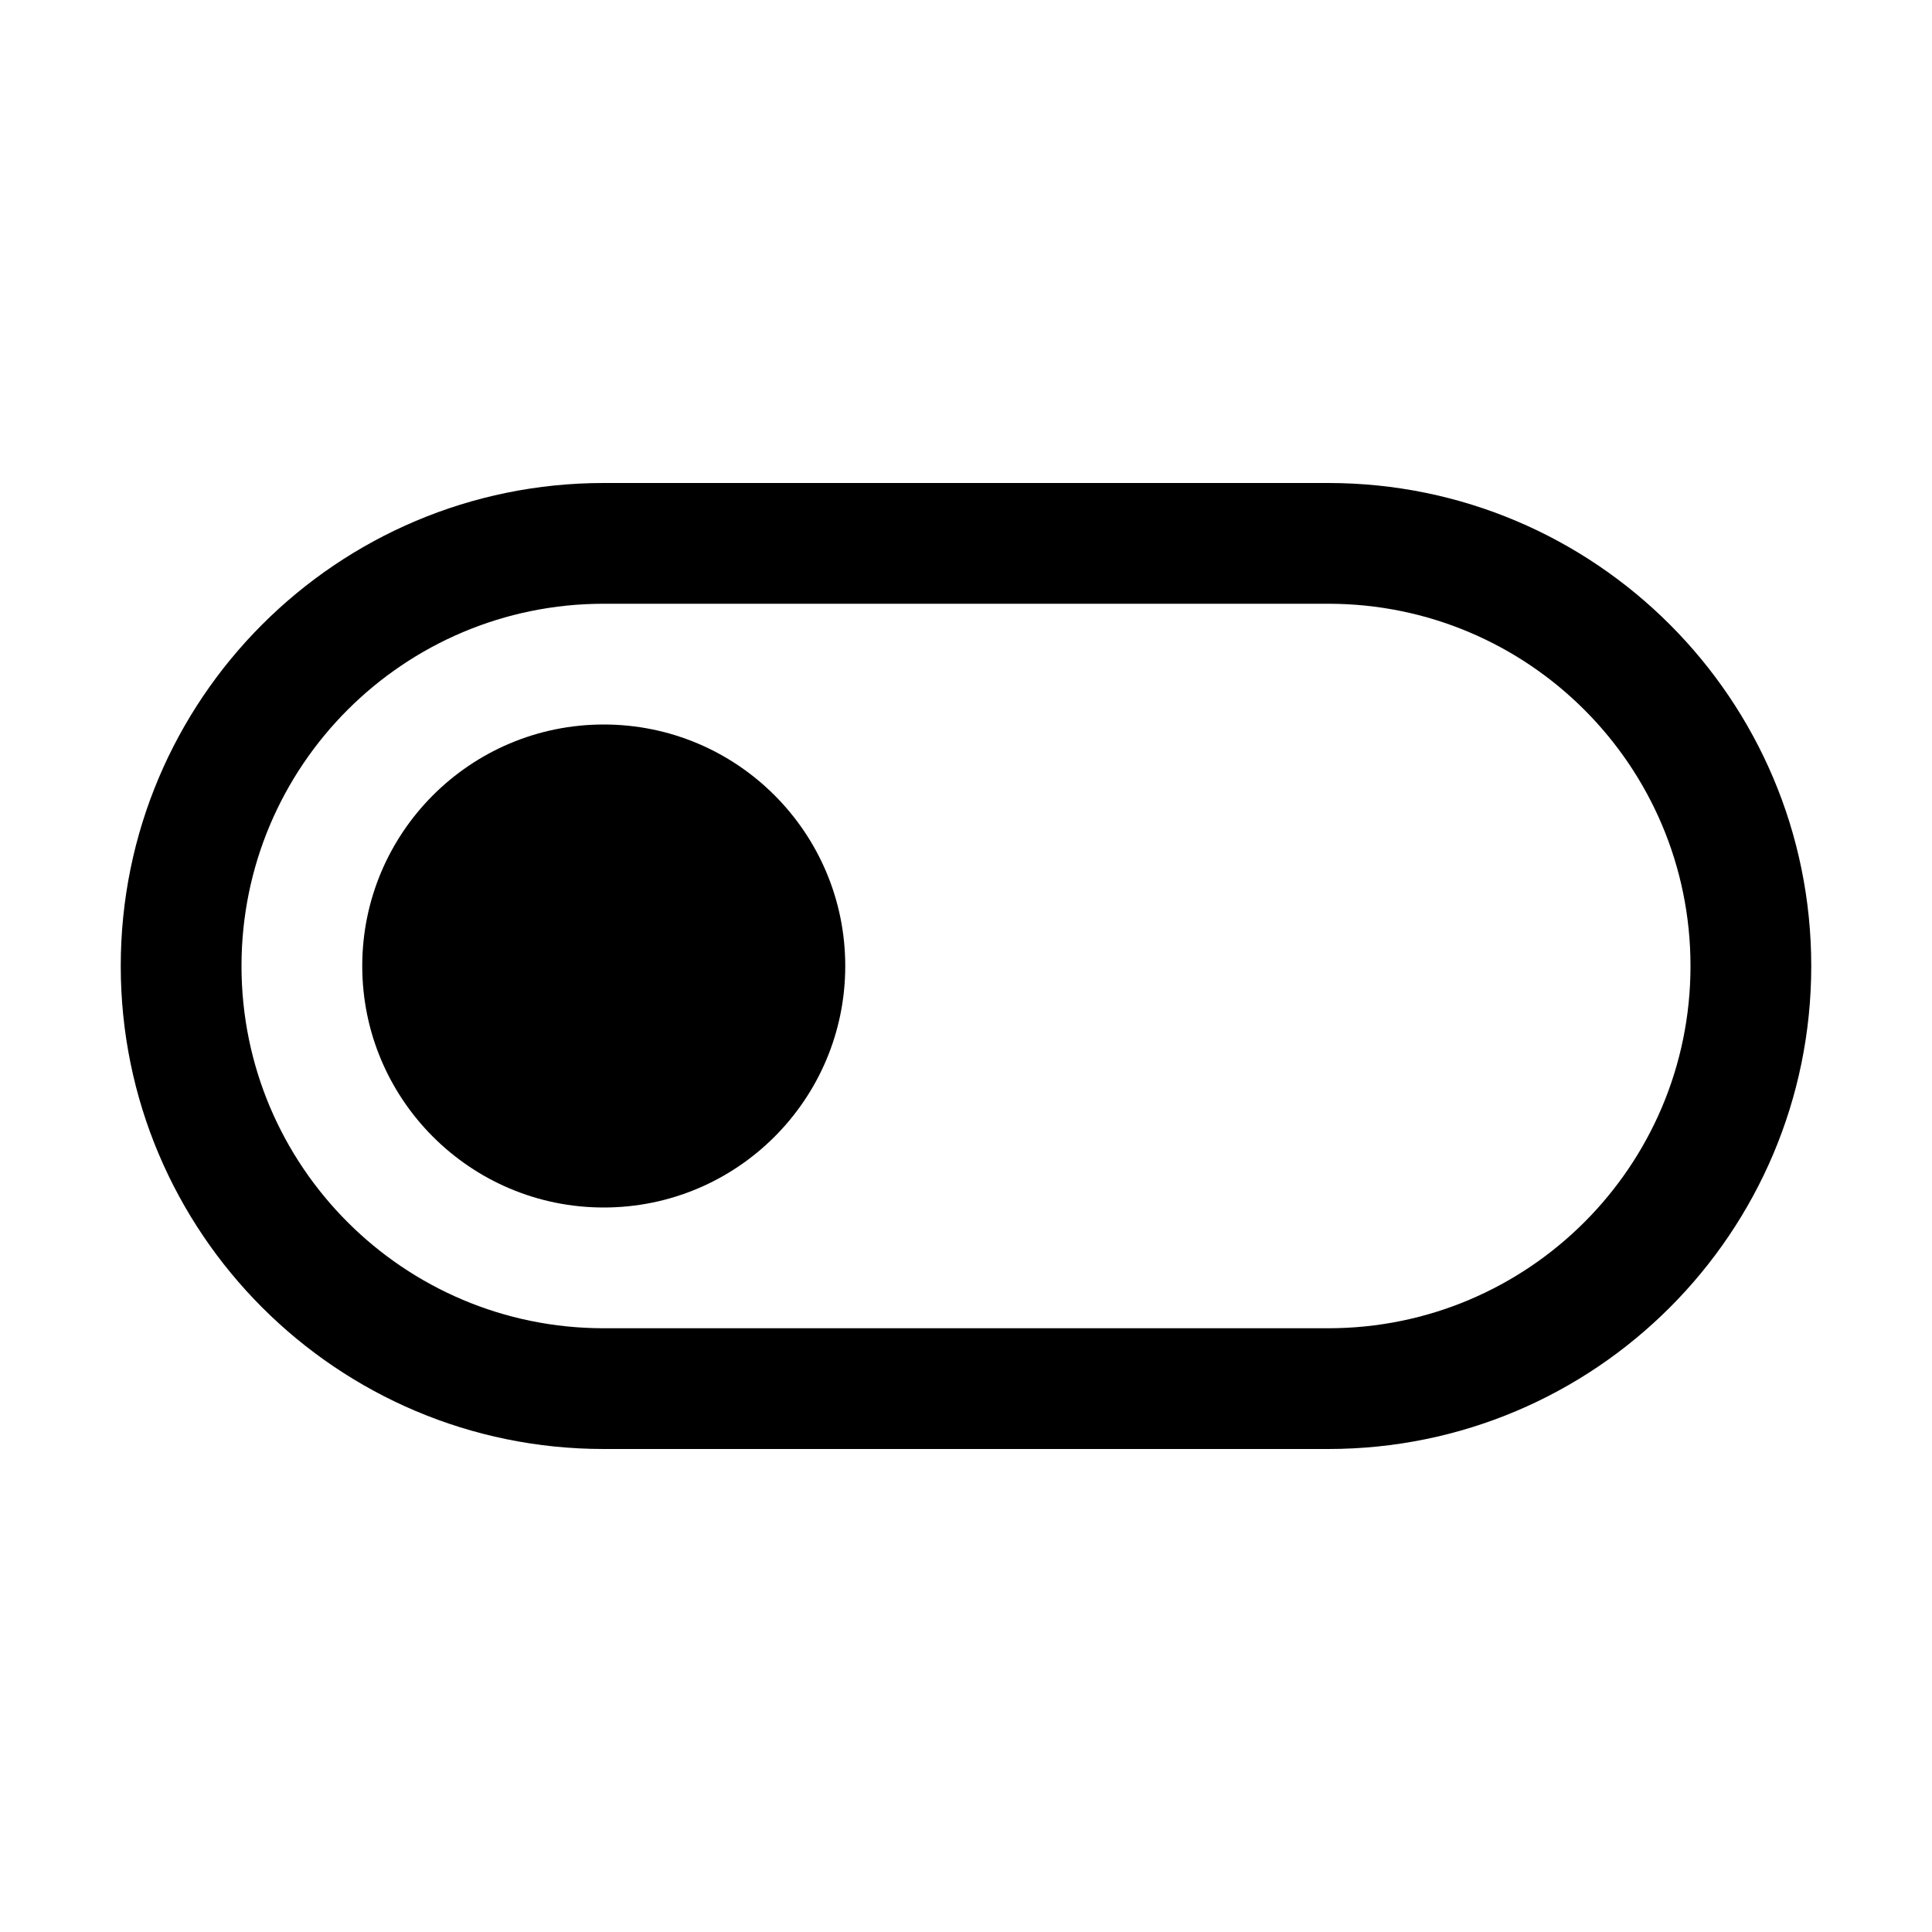 <svg width="32" height="32" viewBox="0 0 32 32" fill="none" xmlns="http://www.w3.org/2000/svg">
<path d="M10 20C12.209 20 14 18.209 14 16C14 13.791 12.209 12 10 12C7.791 12 6 13.791 6 16C6 18.209 7.791 20 10 20Z" fill="black"/>
<path fill-rule="evenodd" clip-rule="evenodd" d="M2 16C2 11.582 5.582 8 10 8H22C26.418 8 30 11.582 30 16C30 20.418 26.418 24 22 24H10C5.582 24 2 20.418 2 16ZM10 10H22C25.314 10 28 12.686 28 16C28 19.314 25.314 22 22 22H10C6.686 22 4 19.314 4 16C4 12.686 6.686 10 10 10Z" fill="black"/>
</svg>
